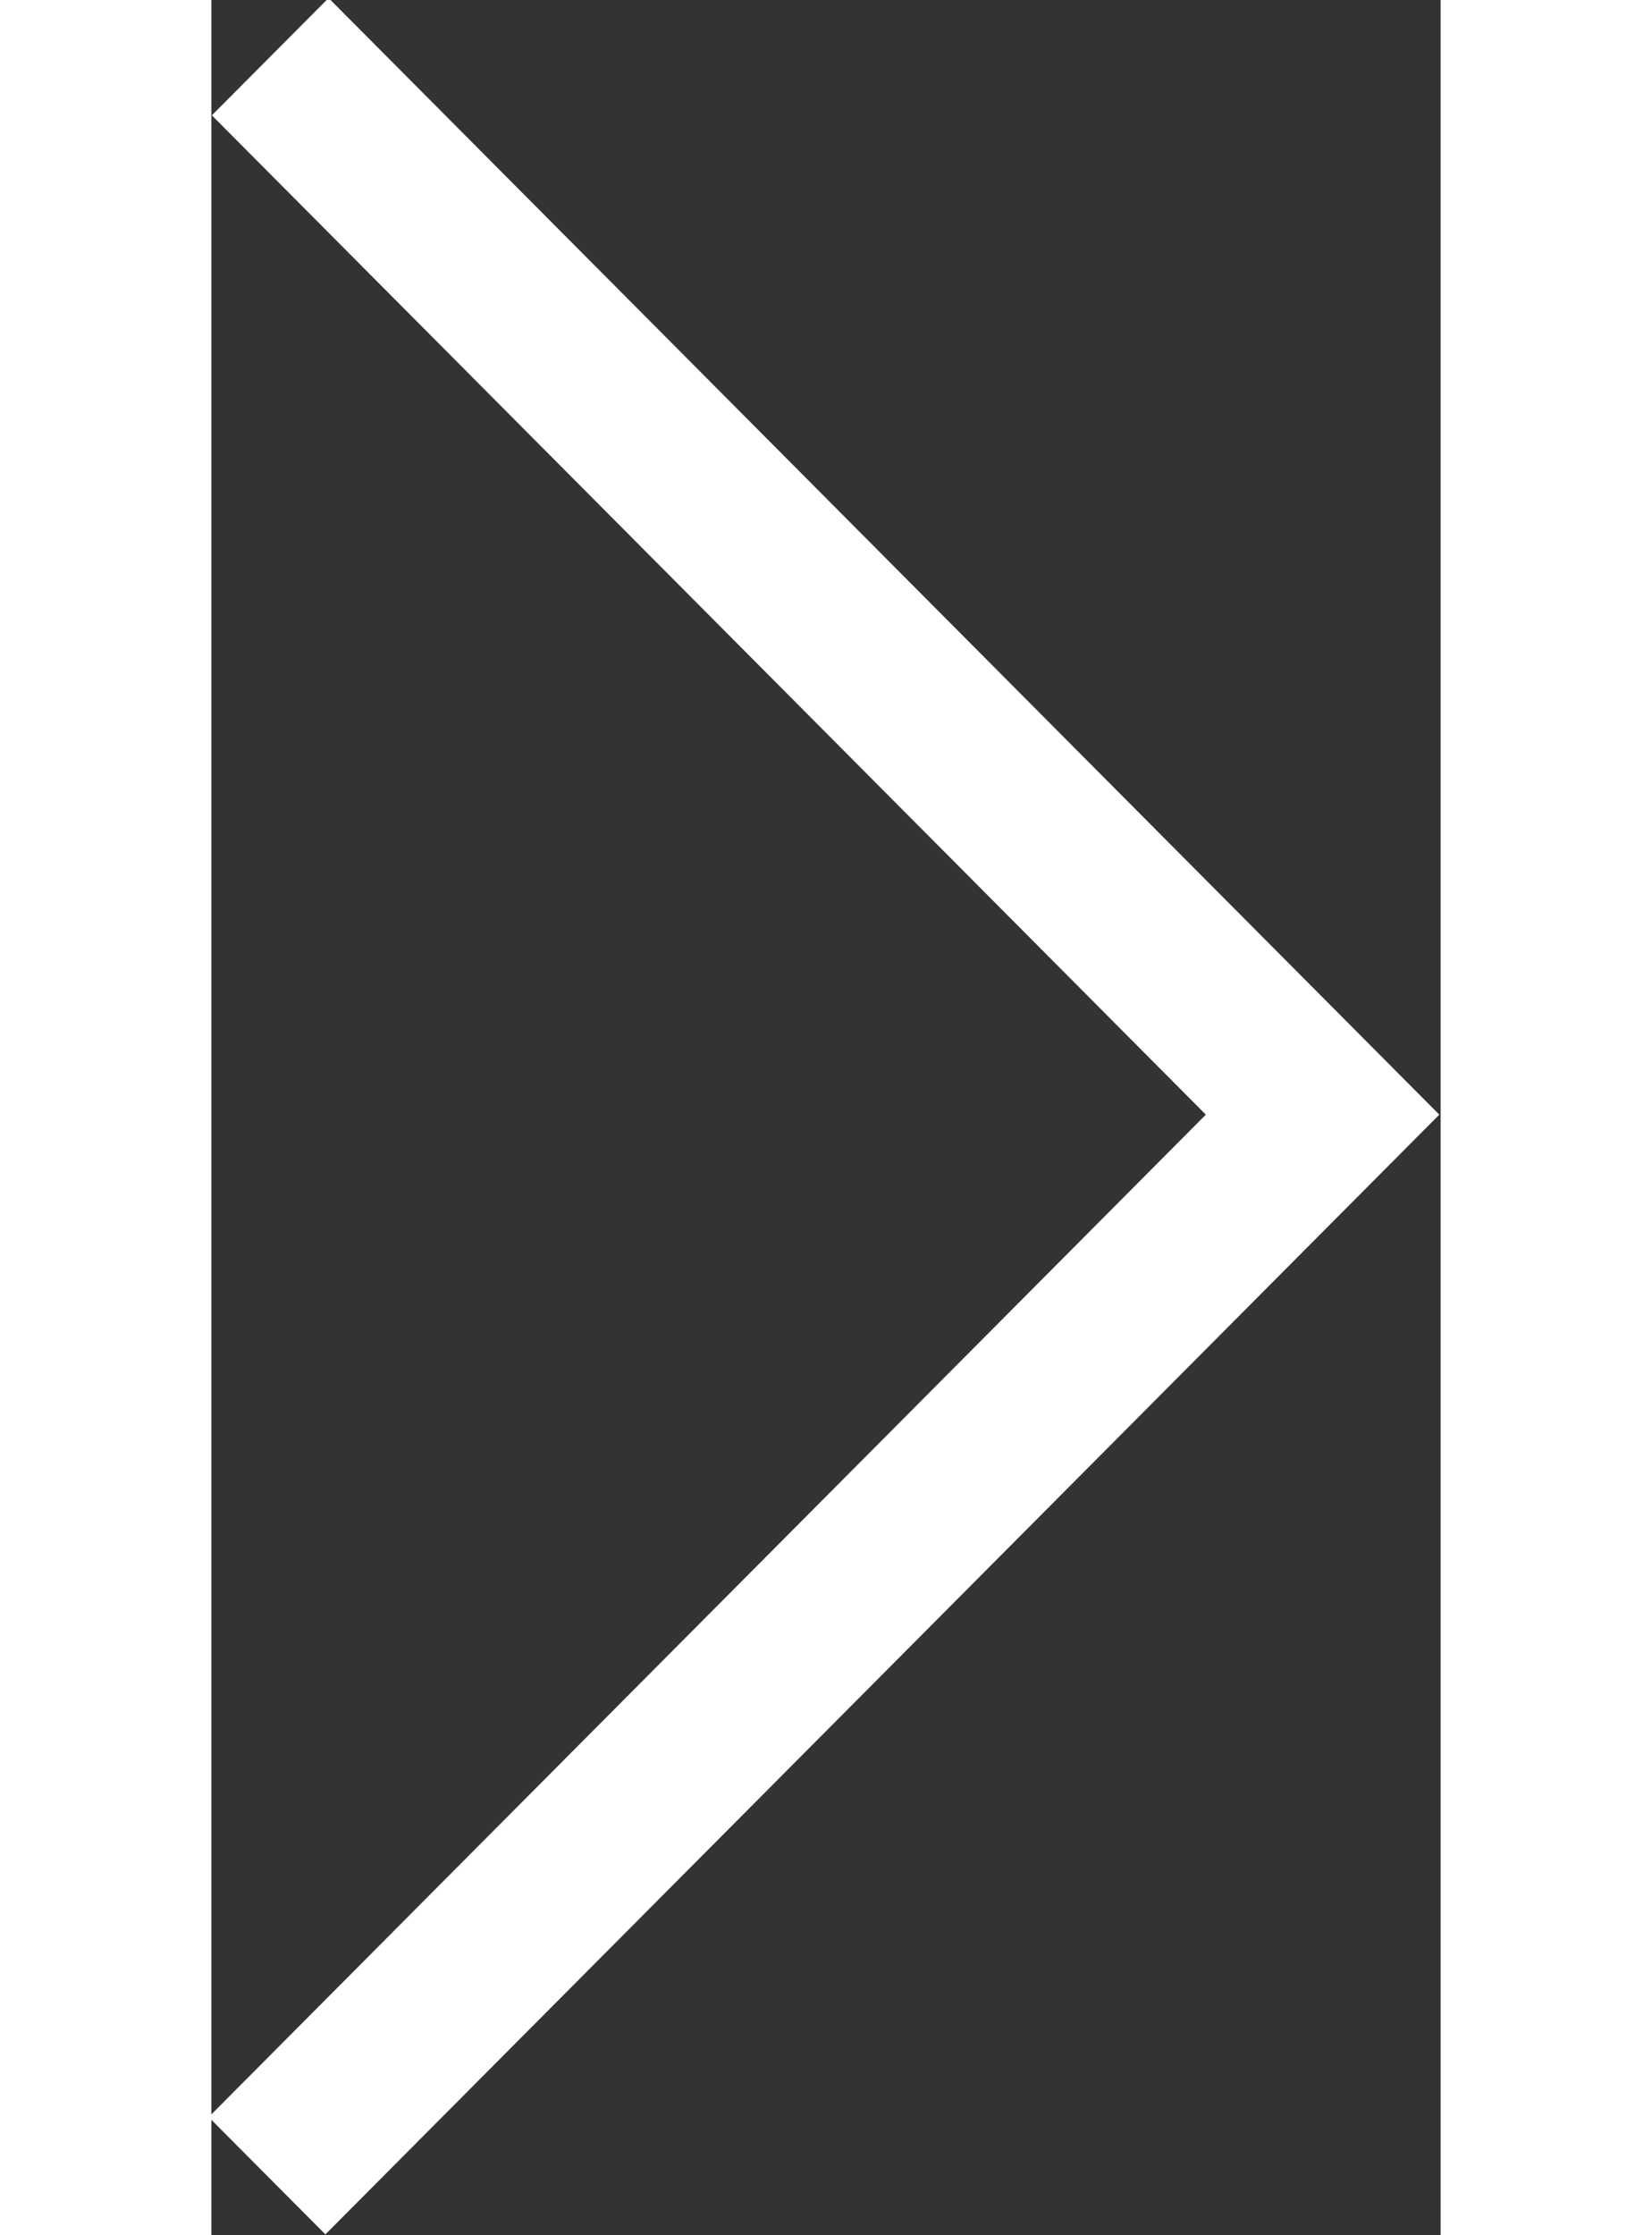 <svg xmlns="http://www.w3.org/2000/svg" width="17" height="23" viewBox="0 0 22 40"><rect x="0" y="0" width="22" height="40" fill="#333333" stroke="none"/><path fill="#fff" d="M2.098-.035L.009 2.064l17.789 17.883L-.048 37.886l2.089 2.099 19.935-20.038z"/></svg>